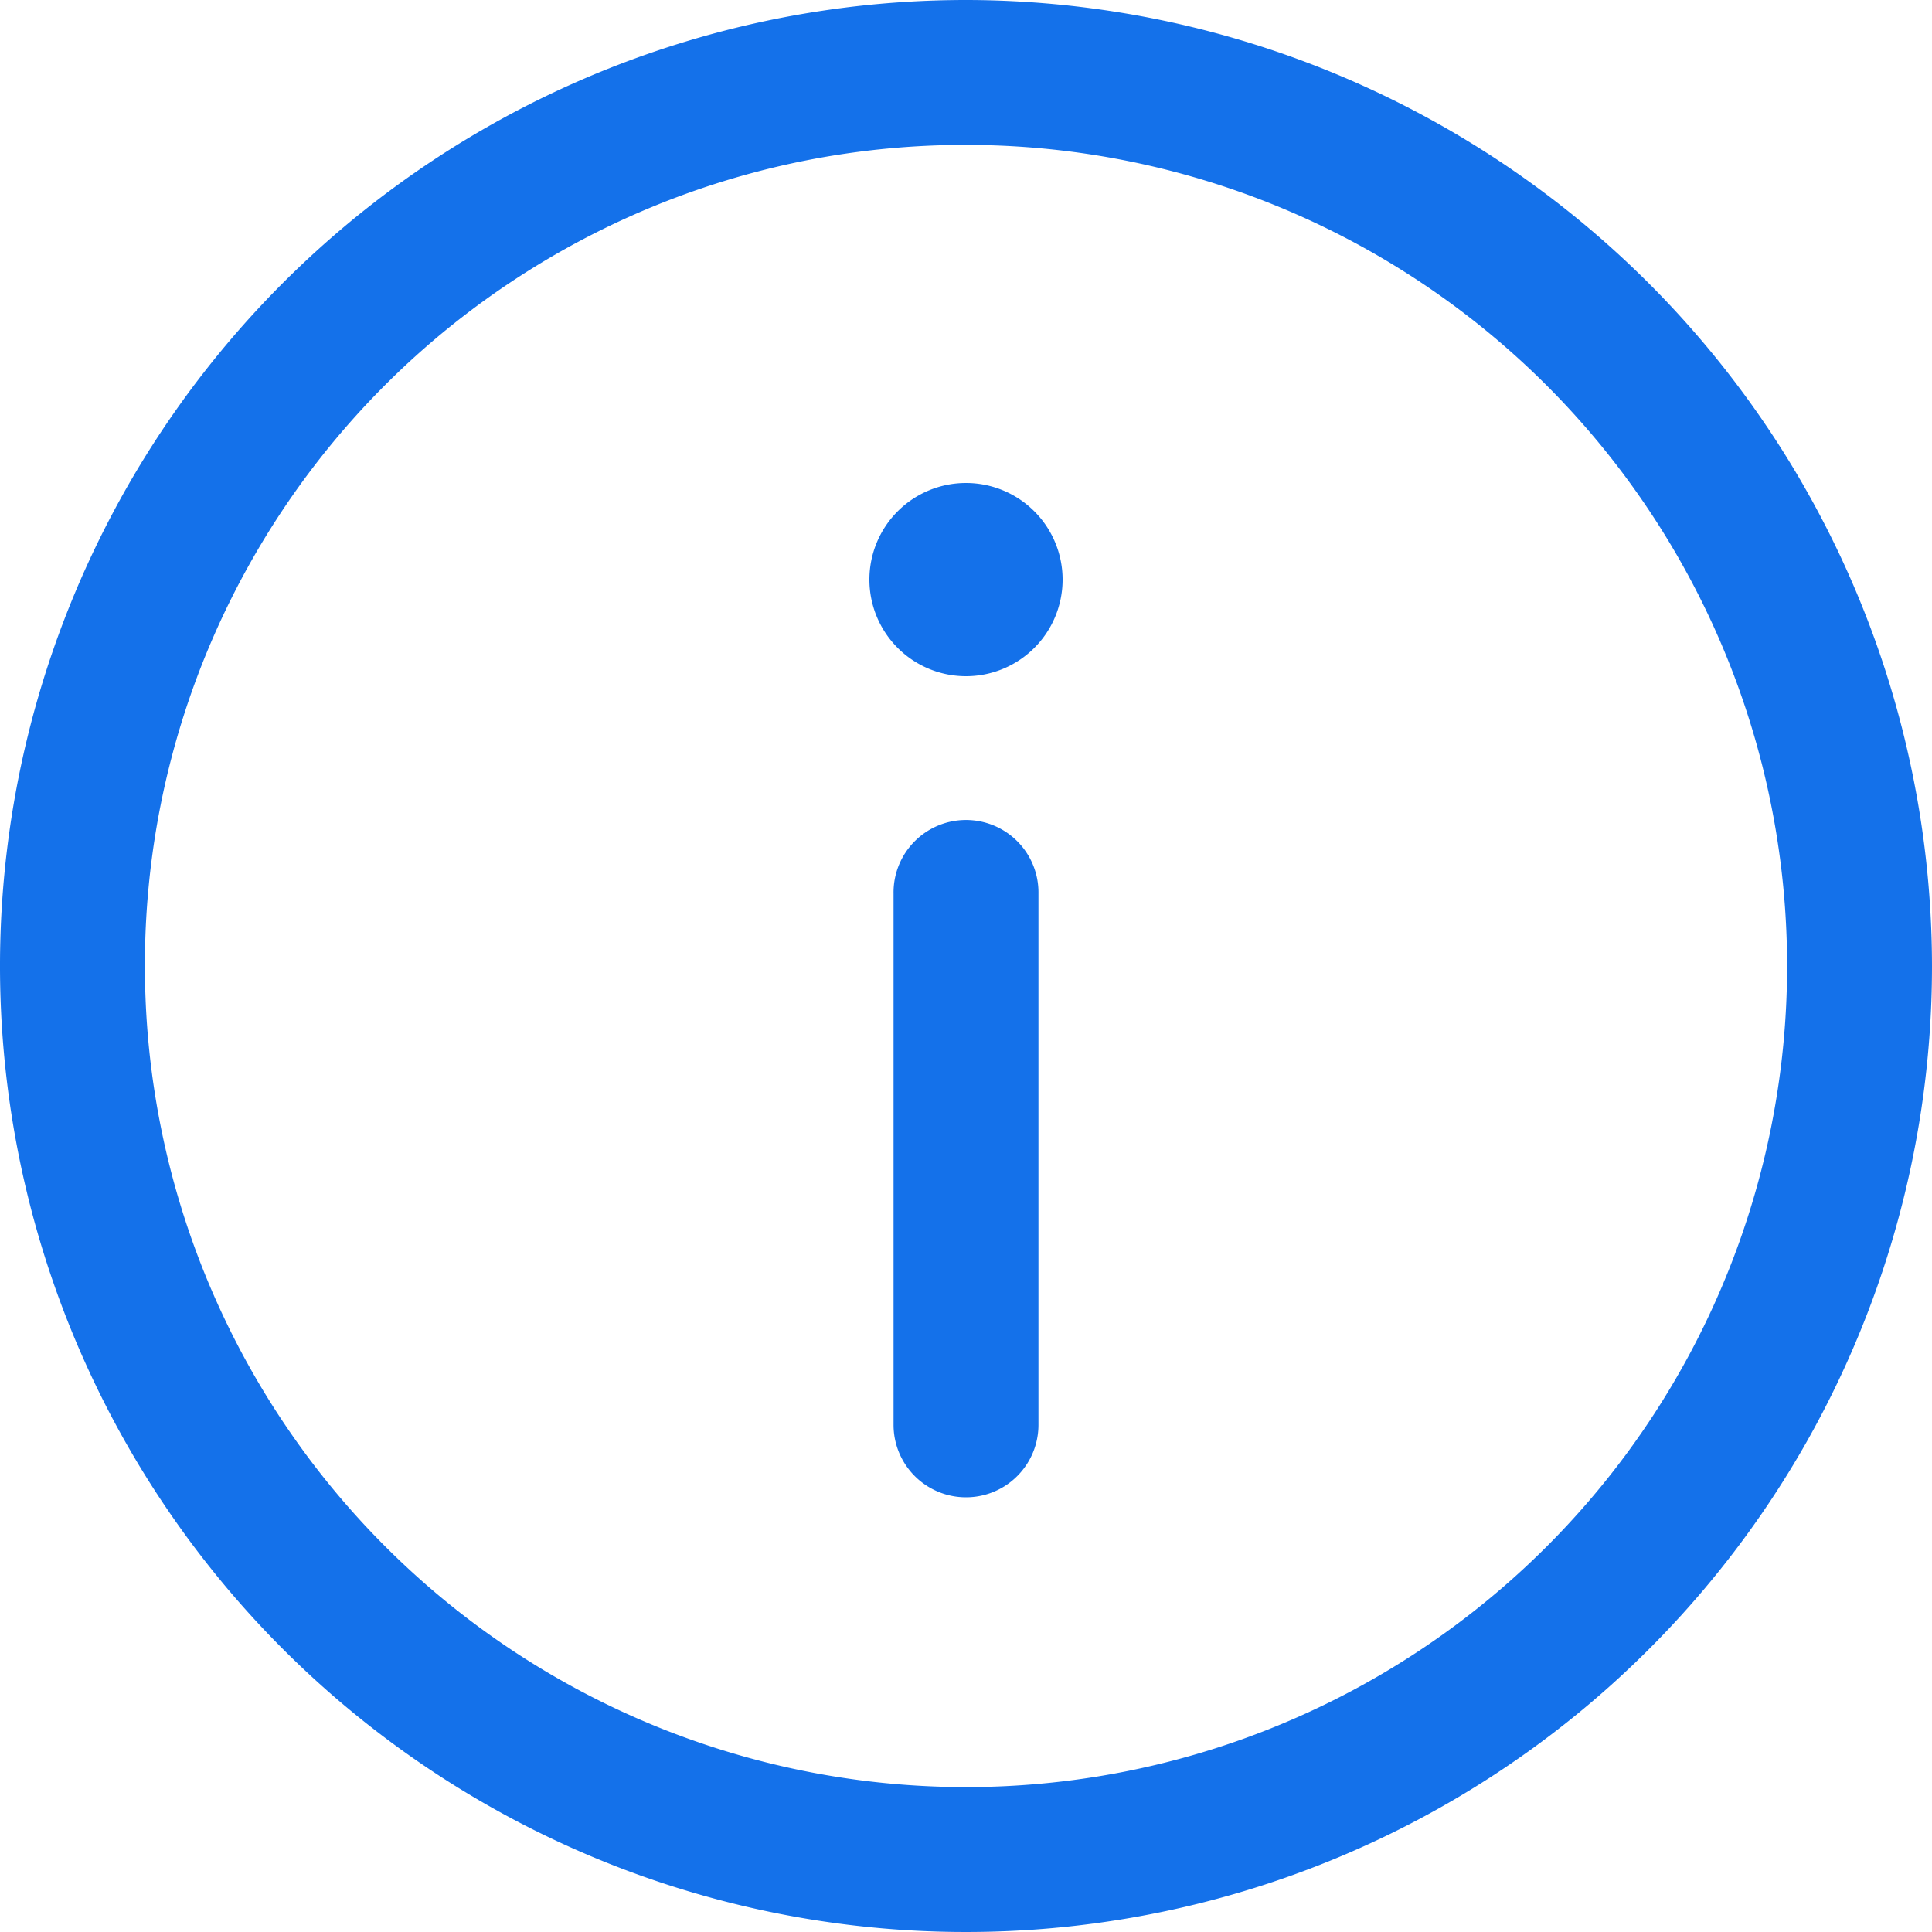 <svg xmlns="http://www.w3.org/2000/svg" width="16" height="16" viewBox="0 0 16 16">
  <path id="icons8_info" d="M12,4a8,8,0,1,0,8,8A8.009,8.009,0,0,0,12,4Zm0,1.2A6.8,6.8,0,1,1,5.2,12,6.791,6.791,0,0,1,12,5.2ZM12,8a.8.8,0,1,0,.8.8A.8.8,0,0,0,12,8Zm-.009,2.791a.6.6,0,0,0-.591.609v4.4a.6.6,0,1,0,1.2,0V11.4a.6.6,0,0,0-.609-.609Z" transform="translate(-4 -4)" fill="#1471ea"/>
</svg>
